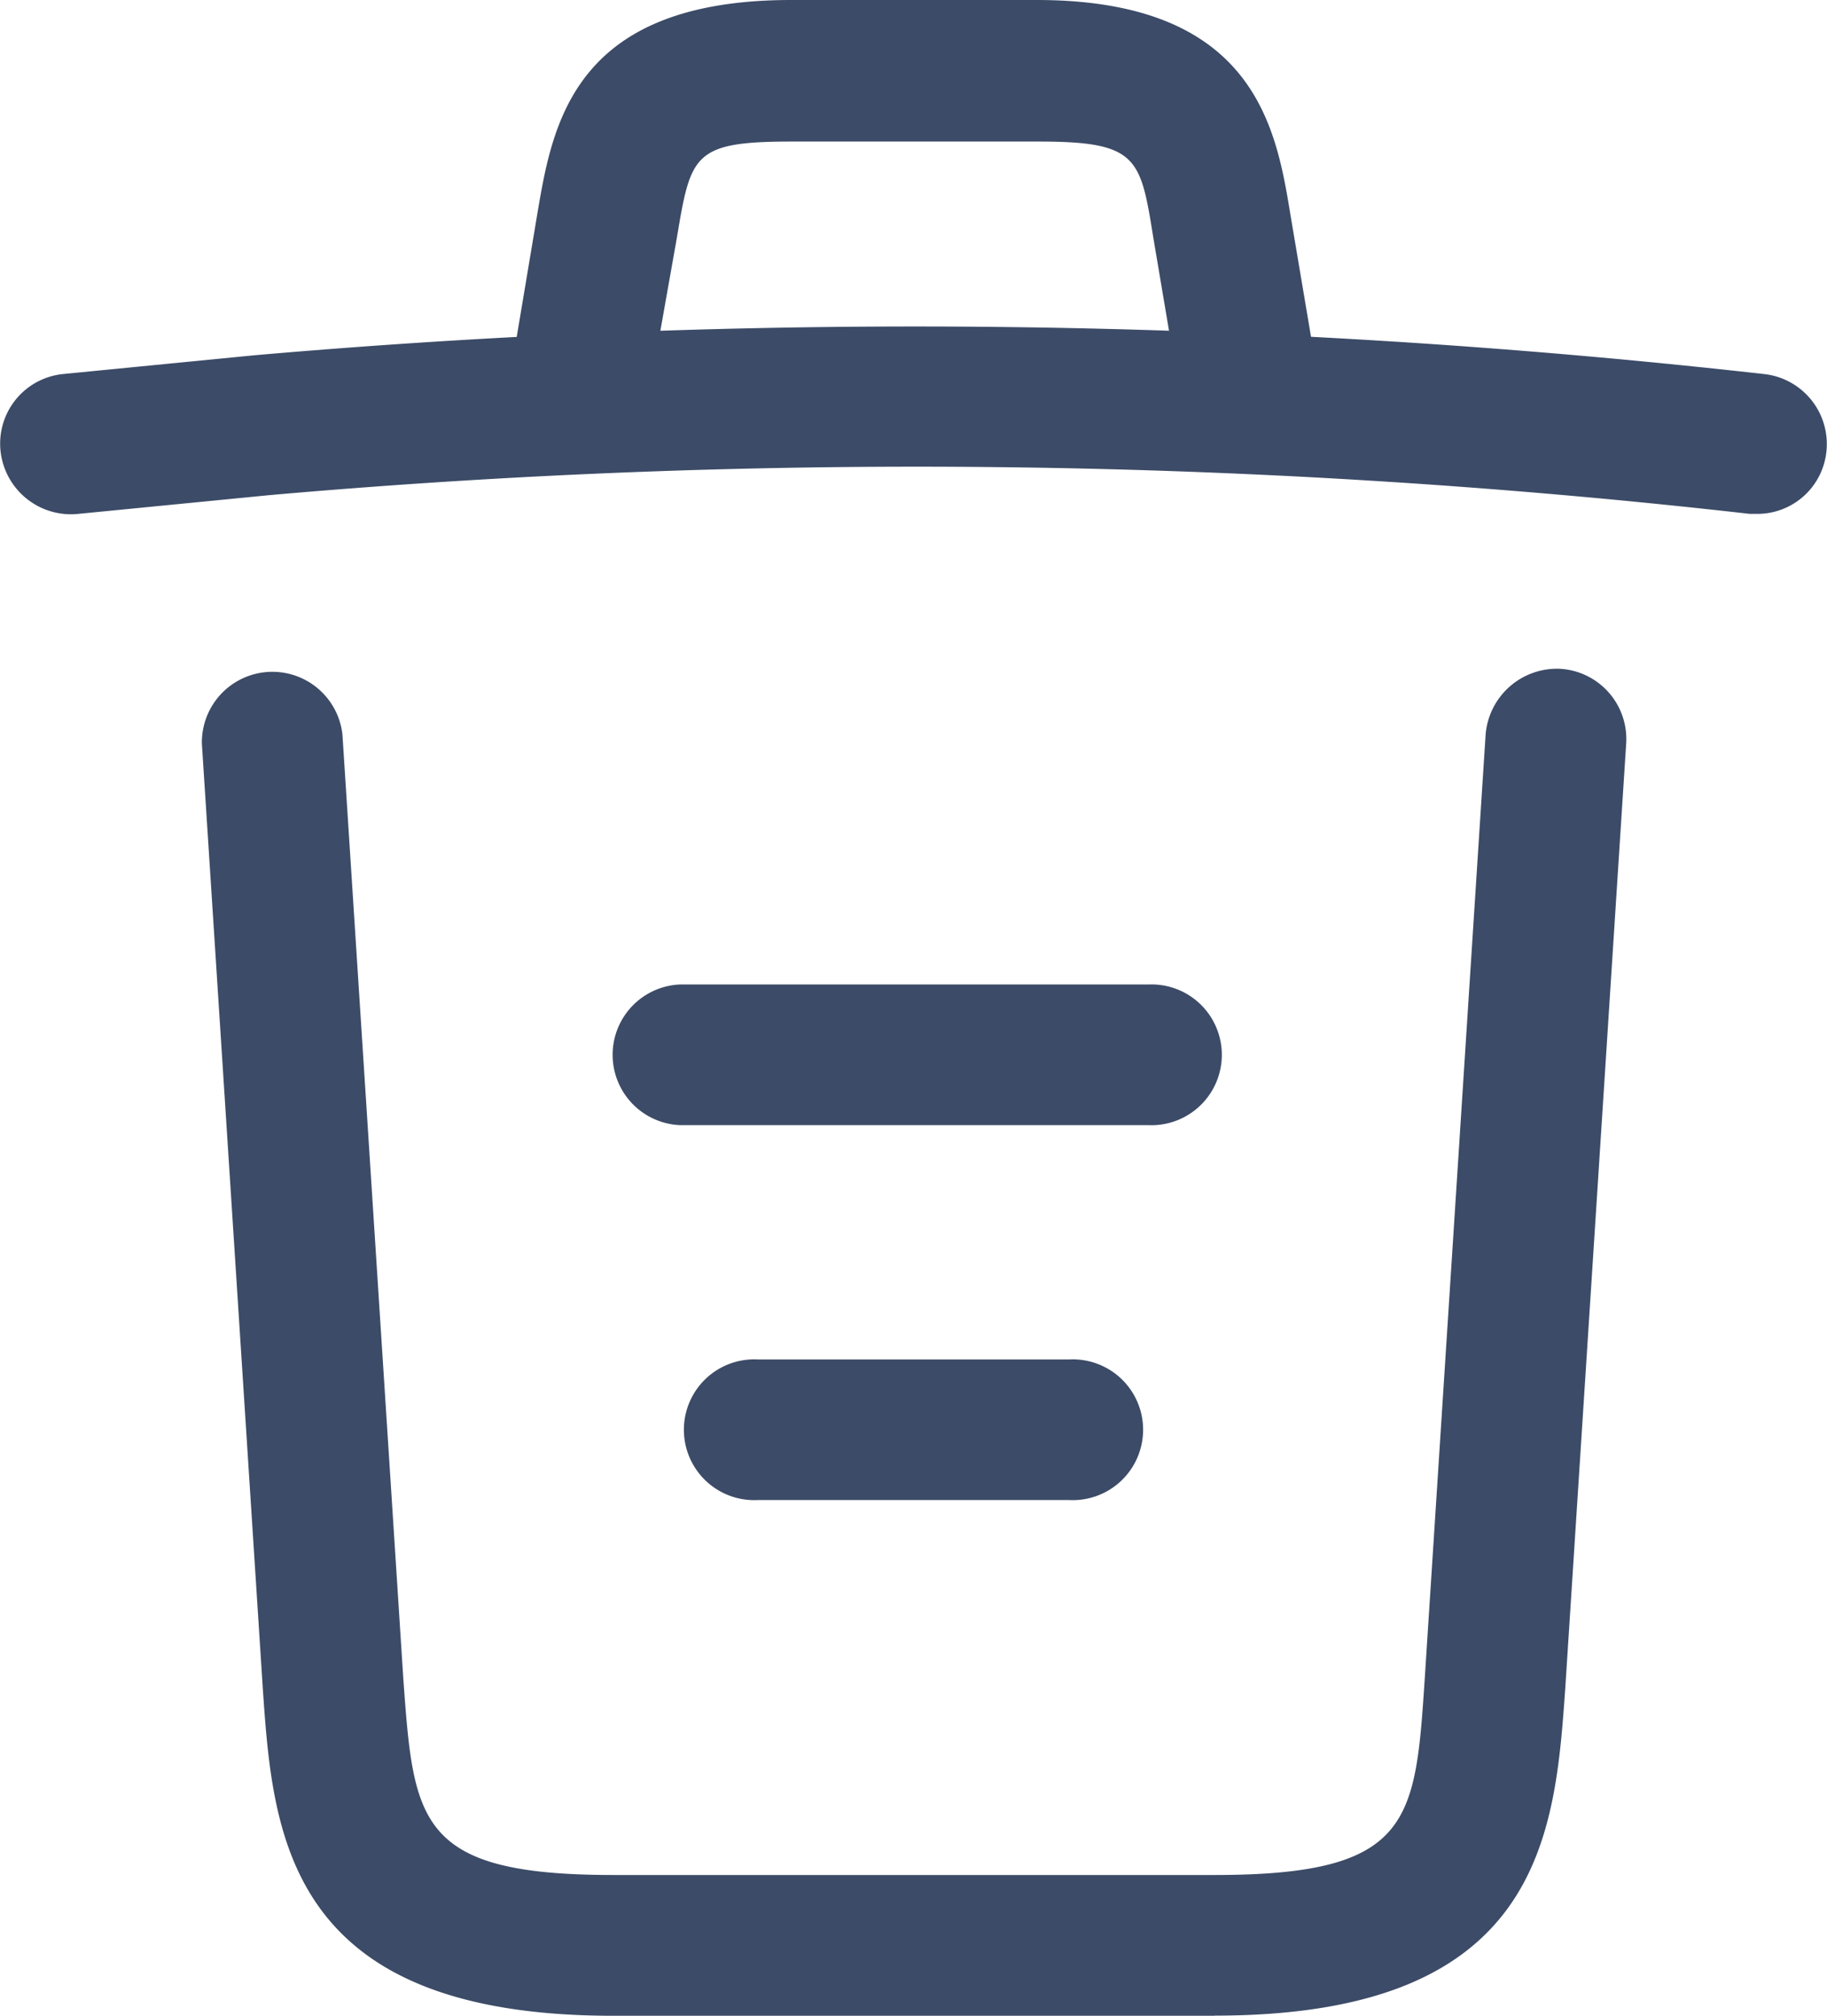 <svg xmlns="http://www.w3.org/2000/svg" width="11.999" height="13.231" viewBox="0 0 11.999 13.231"><defs><style>.a{fill:#3c4b67;}</style></defs><g transform="translate(0 0)"><g transform="translate(0 2.132)"><path class="a" d="M13.787,5.955h-.049a48.478,48.478,0,0,0-9.723-.123l-1.255.123a.465.465,0,0,1-.511-.418.459.459,0,0,1,.412-.5l1.255-.123a49.935,49.935,0,0,1,9.914.123.462.462,0,0,1,.412.5.456.456,0,0,1-.455.418Z" transform="translate(-2.246 -4.714)"/></g><g transform="translate(3.386)"><path class="a" d="M8.211,4a.379.379,0,0,1-.08-.006.463.463,0,0,1-.375-.529l.135-.806c.1-.591.234-1.409,1.668-1.409h1.612c1.44,0,1.575.849,1.668,1.415l.135.8a.459.459,0,1,1-.9.154l-.135-.8c-.086-.535-.1-.64-.757-.64H9.565c-.652,0-.665.086-.757.634l-.142.8A.462.462,0,0,1,8.211,4Z" transform="translate(-7.749 -1.25)"/></g><g transform="translate(1.324 4.393)"><path class="a" d="M11.052,17.227H7.1c-2.148,0-2.234-1.188-2.3-2.148l-.4-6.2a.463.463,0,0,1,.923-.062l.4,6.2c.068.935.092,1.286,1.378,1.286h3.951c1.292,0,1.317-.351,1.379-1.286l.4-6.2a.47.47,0,0,1,.492-.431.462.462,0,0,1,.431.492l-.4,6.2c-.068.96-.154,2.148-2.3,2.148Z" transform="translate(-4.398 -8.389)"/></g><g transform="translate(4.513 8.923)"><path class="a" d="M12.091,16.673H10.042a.462.462,0,1,1,0-.923h2.049a.462.462,0,1,1,0,.923Z" transform="translate(-9.58 -15.75)"/></g><g transform="translate(4.002 6.462)"><path class="a" d="M12.289,12.673H9.212a.462.462,0,0,1,0-.923h3.077a.462.462,0,1,1,0,.923Z" transform="translate(-8.75 -11.75)"/></g></g></svg>